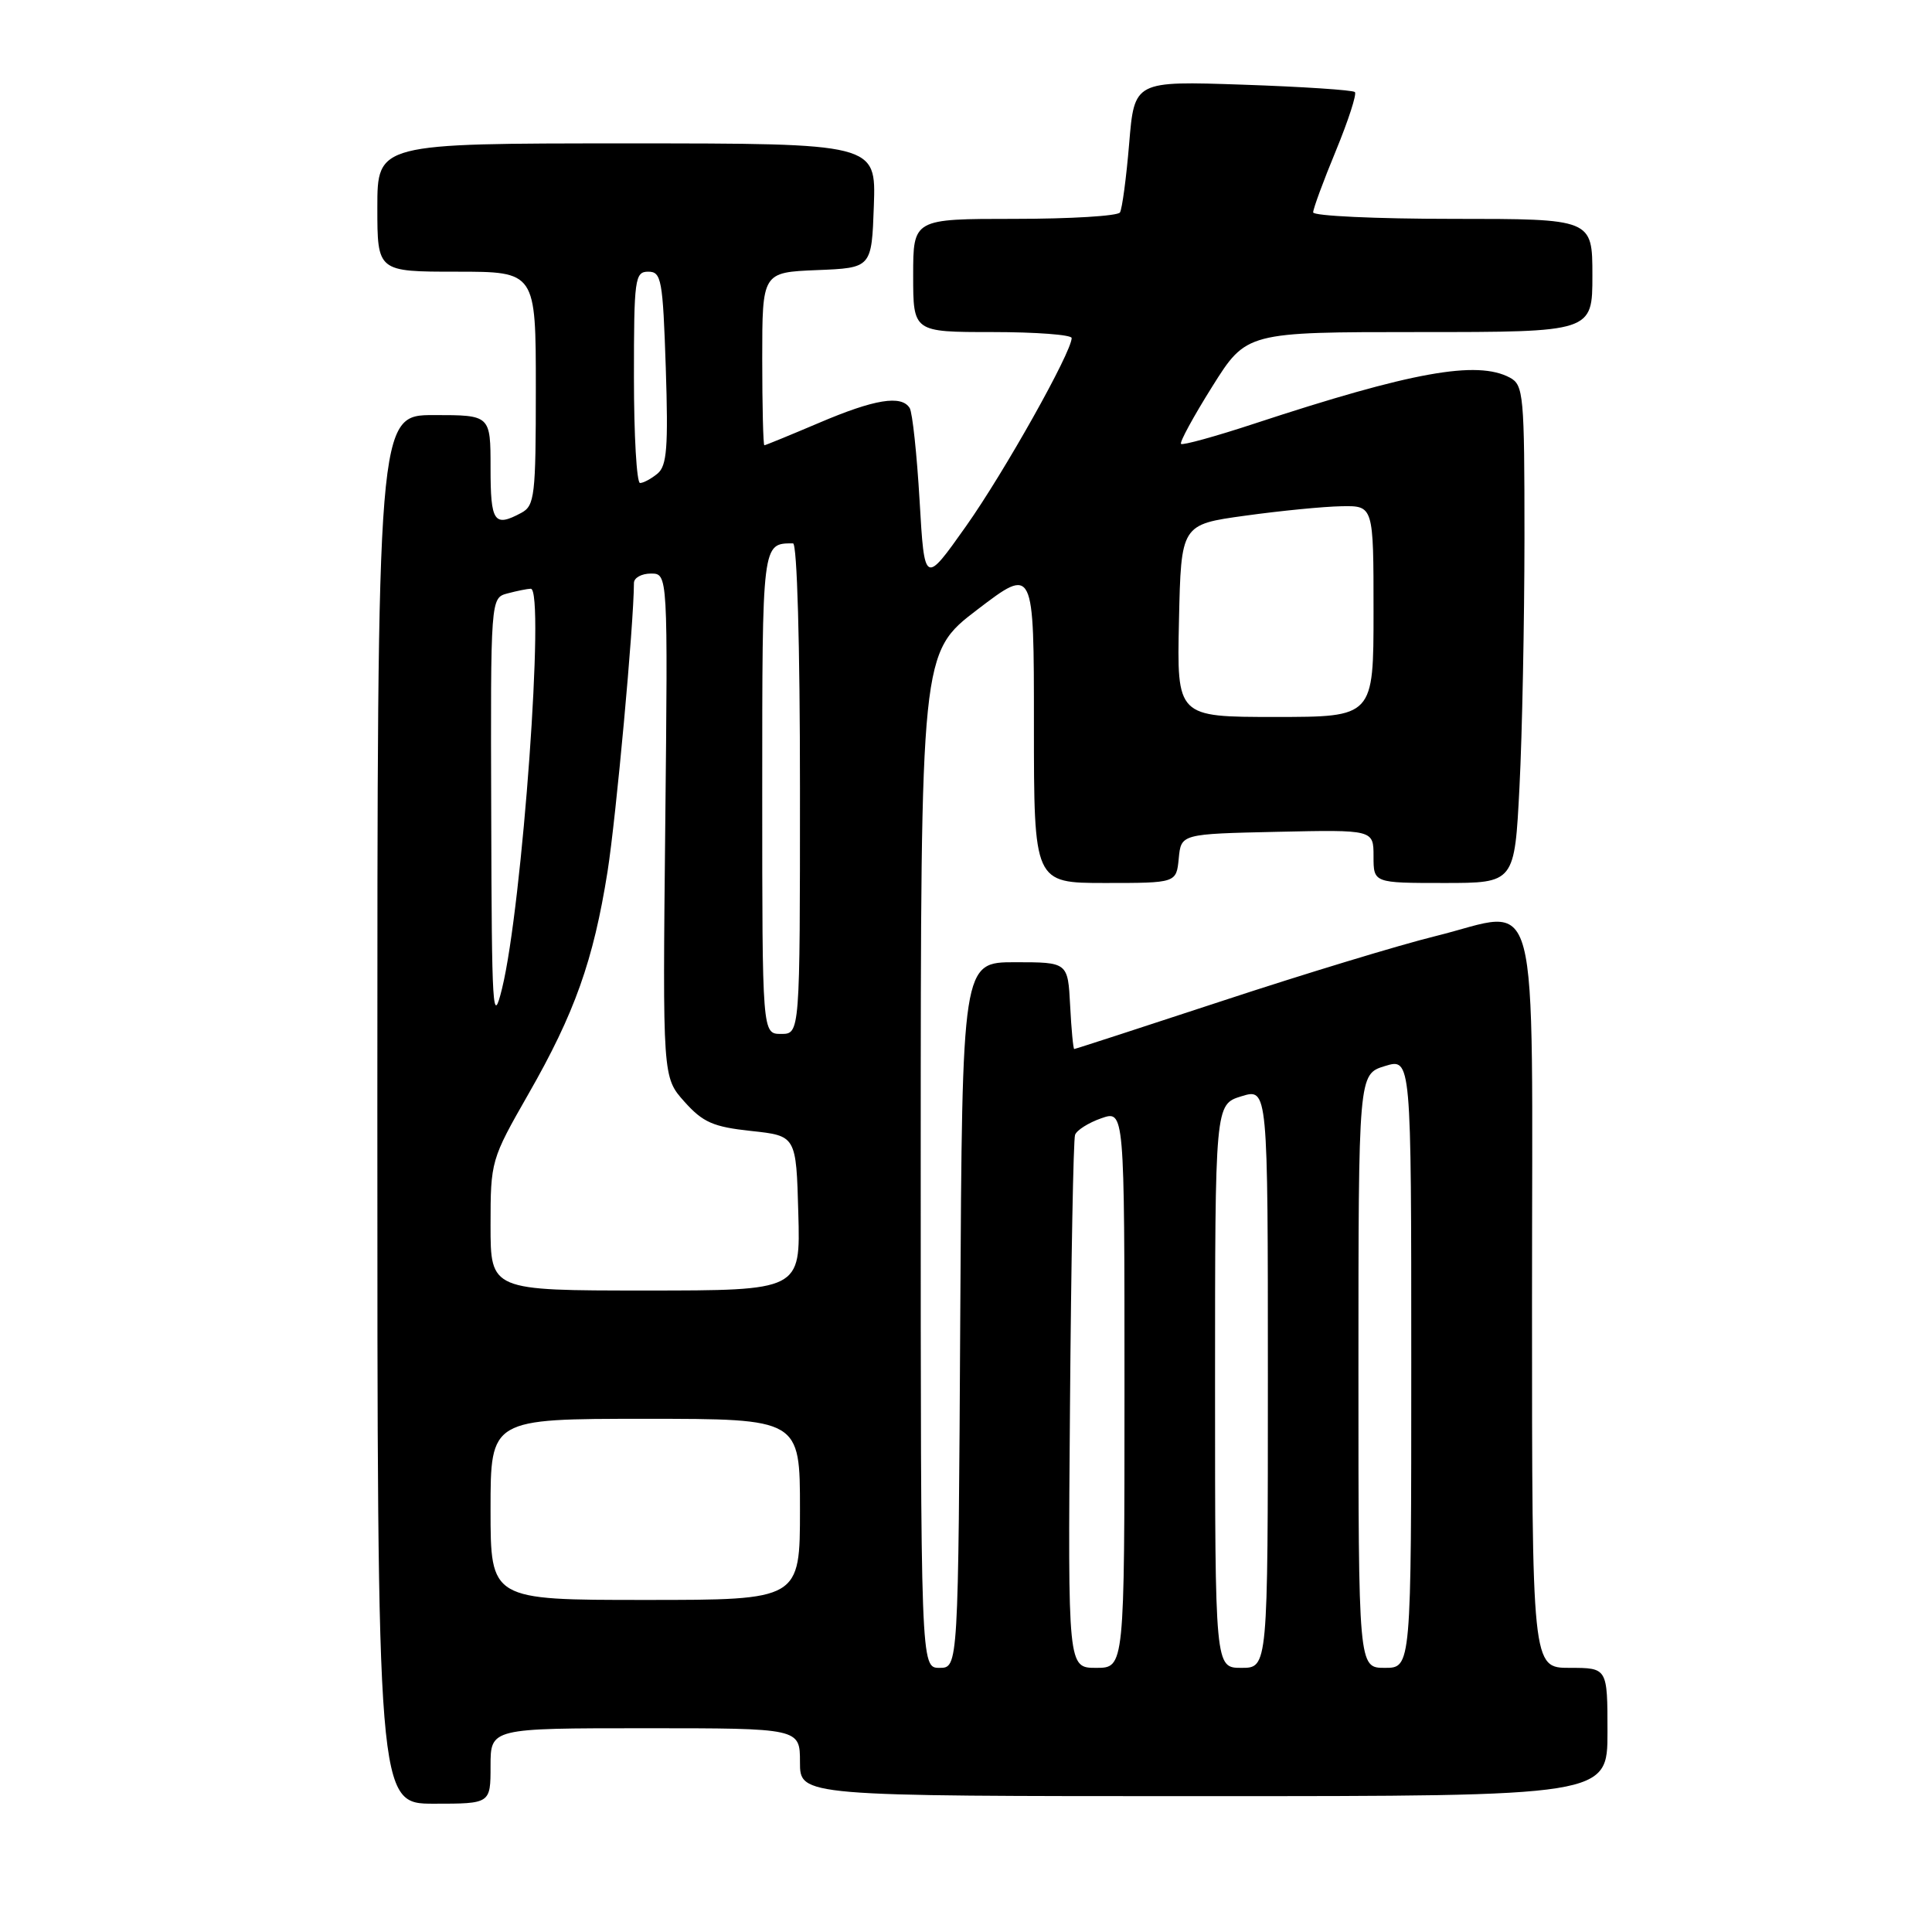 <?xml version="1.0" encoding="UTF-8" standalone="no"?>
<!DOCTYPE svg PUBLIC "-//W3C//DTD SVG 1.1//EN" "http://www.w3.org/Graphics/SVG/1.1/DTD/svg11.dtd" >
<svg xmlns="http://www.w3.org/2000/svg" xmlns:xlink="http://www.w3.org/1999/xlink" version="1.1" viewBox="0 0 256 256">
 <g >
 <path fill="currentColor"
d=" M 65.00 234.00 C 65.00 229.00 65.00 229.00 85.50 229.00 C 106.00 229.00 106.00 229.00 106.00 233.50 C 106.00 238.00 106.00 238.00 159.50 238.00 C 213.00 238.00 213.00 238.00 213.00 229.50 C 213.00 221.00 213.00 221.00 208.00 221.00 C 203.00 221.00 203.00 221.00 203.00 172.54 C 203.00 115.56 204.32 120.56 190.21 124.04 C 185.42 125.22 172.75 129.07 162.04 132.60 C 151.34 136.12 142.48 139.00 142.34 139.00 C 142.21 139.00 141.96 136.41 141.80 133.25 C 141.50 127.50 141.50 127.50 134.50 127.50 C 127.50 127.50 127.50 127.50 127.24 174.25 C 126.98 221.00 126.98 221.00 124.49 221.00 C 122.00 221.00 122.00 221.00 122.00 153.75 C 122.01 86.50 122.01 86.50 129.50 80.78 C 137.00 75.06 137.00 75.06 137.00 96.03 C 137.00 117.00 137.00 117.00 146.44 117.00 C 155.87 117.00 155.87 117.00 156.19 113.75 C 156.50 110.50 156.50 110.50 169.25 110.22 C 182.00 109.94 182.00 109.94 182.00 113.47 C 182.00 117.00 182.00 117.00 191.35 117.00 C 200.69 117.00 200.69 117.00 201.34 104.25 C 201.70 97.24 201.99 82.40 202.00 71.29 C 202.00 52.32 201.88 51.01 200.07 50.04 C 195.72 47.71 187.03 49.28 166.19 56.14 C 161.06 57.83 156.70 59.03 156.49 58.82 C 156.28 58.61 158.14 55.19 160.63 51.22 C 165.16 44.00 165.16 44.00 188.08 44.00 C 211.00 44.00 211.00 44.00 211.00 36.50 C 211.00 29.00 211.00 29.00 192.50 29.00 C 182.32 29.00 174.00 28.61 174.00 28.14 C 174.00 27.66 175.35 23.99 177.01 19.98 C 178.66 15.97 179.80 12.46 179.53 12.20 C 179.26 11.93 172.58 11.49 164.68 11.22 C 150.31 10.73 150.31 10.73 149.62 19.02 C 149.24 23.58 148.69 27.69 148.40 28.15 C 148.12 28.62 141.83 29.00 134.44 29.00 C 121.00 29.00 121.00 29.00 121.00 36.50 C 121.00 44.00 121.00 44.00 131.50 44.00 C 137.28 44.00 142.00 44.36 142.00 44.79 C 142.00 46.66 133.05 62.60 128.00 69.73 C 122.50 77.50 122.50 77.50 121.85 66.32 C 121.49 60.17 120.90 54.66 120.54 54.07 C 119.45 52.31 115.89 52.89 108.53 56.03 C 104.69 57.66 101.43 59.00 101.28 59.00 C 101.13 59.00 101.00 53.84 101.00 47.54 C 101.00 36.09 101.00 36.09 108.25 35.79 C 115.50 35.50 115.50 35.50 115.79 27.25 C 116.08 19.00 116.08 19.00 83.04 19.00 C 50.00 19.00 50.00 19.00 50.00 27.50 C 50.00 36.00 50.00 36.00 60.50 36.00 C 71.00 36.00 71.00 36.00 71.00 51.46 C 71.00 65.73 70.85 67.01 69.07 67.96 C 65.47 69.89 65.00 69.21 65.00 62.00 C 65.00 55.00 65.00 55.00 57.50 55.00 C 50.00 55.00 50.00 55.00 50.00 147.00 C 50.00 239.00 50.00 239.00 57.50 239.00 C 65.00 239.00 65.00 239.00 65.00 234.00 Z  M 141.78 186.25 C 141.93 167.14 142.23 150.99 142.45 150.38 C 142.66 149.76 144.23 148.77 145.92 148.18 C 149.00 147.10 149.00 147.10 149.00 184.05 C 149.00 221.00 149.00 221.00 145.25 221.00 C 141.50 221.00 141.50 221.00 141.78 186.25 Z  M 161.00 183.67 C 161.00 146.34 161.00 146.34 164.50 145.26 C 168.00 144.19 168.00 144.19 168.00 182.59 C 168.00 221.00 168.00 221.00 164.50 221.00 C 161.00 221.00 161.00 221.00 161.00 183.67 Z  M 180.00 181.67 C 180.00 142.34 180.00 142.34 183.50 141.26 C 187.00 140.19 187.00 140.19 187.00 180.59 C 187.00 221.00 187.00 221.00 183.50 221.00 C 180.00 221.00 180.00 221.00 180.00 181.67 Z  M 65.00 200.00 C 65.00 188.00 65.00 188.00 85.50 188.00 C 106.00 188.00 106.00 188.00 106.00 200.00 C 106.00 212.00 106.00 212.00 85.50 212.00 C 65.00 212.00 65.00 212.00 65.00 200.00 Z  M 65.00 162.37 C 65.00 153.84 65.06 153.64 70.02 144.96 C 76.15 134.26 78.63 127.27 80.50 115.50 C 81.64 108.26 83.98 82.75 84.00 77.25 C 84.00 76.56 85.01 76.00 86.25 76.00 C 88.50 76.00 88.50 76.00 88.15 109.37 C 87.80 142.75 87.80 142.75 90.69 145.98 C 93.14 148.72 94.50 149.32 99.54 149.86 C 105.50 150.50 105.50 150.50 105.78 160.75 C 106.07 171.00 106.07 171.00 85.53 171.00 C 65.00 171.00 65.00 171.00 65.00 162.37 Z  M 101.00 105.11 C 101.00 71.74 100.97 72.00 105.08 72.00 C 105.62 72.00 106.00 85.43 106.00 104.50 C 106.00 137.00 106.00 137.00 103.50 137.00 C 101.00 137.00 101.00 137.00 101.00 105.11 Z  M 65.09 107.87 C 65.00 79.23 65.00 79.23 67.25 78.63 C 68.49 78.30 69.88 78.02 70.33 78.01 C 72.24 77.98 69.21 120.09 66.52 131.00 C 65.28 136.04 65.16 134.08 65.09 107.87 Z  M 156.22 82.25 C 156.50 69.50 156.50 69.50 165.00 68.33 C 169.68 67.68 175.41 67.12 177.75 67.08 C 182.00 67.00 182.00 67.00 182.00 81.00 C 182.00 95.00 182.00 95.00 168.97 95.00 C 155.94 95.00 155.94 95.00 156.22 82.25 Z  M 84.00 50.00 C 84.00 36.92 84.12 36.00 85.90 36.00 C 87.64 36.00 87.83 37.04 88.22 48.75 C 88.56 59.26 88.37 61.72 87.13 62.75 C 86.30 63.44 85.25 64.00 84.81 64.00 C 84.36 64.00 84.00 57.70 84.00 50.00 Z "/>
</g>
</svg>